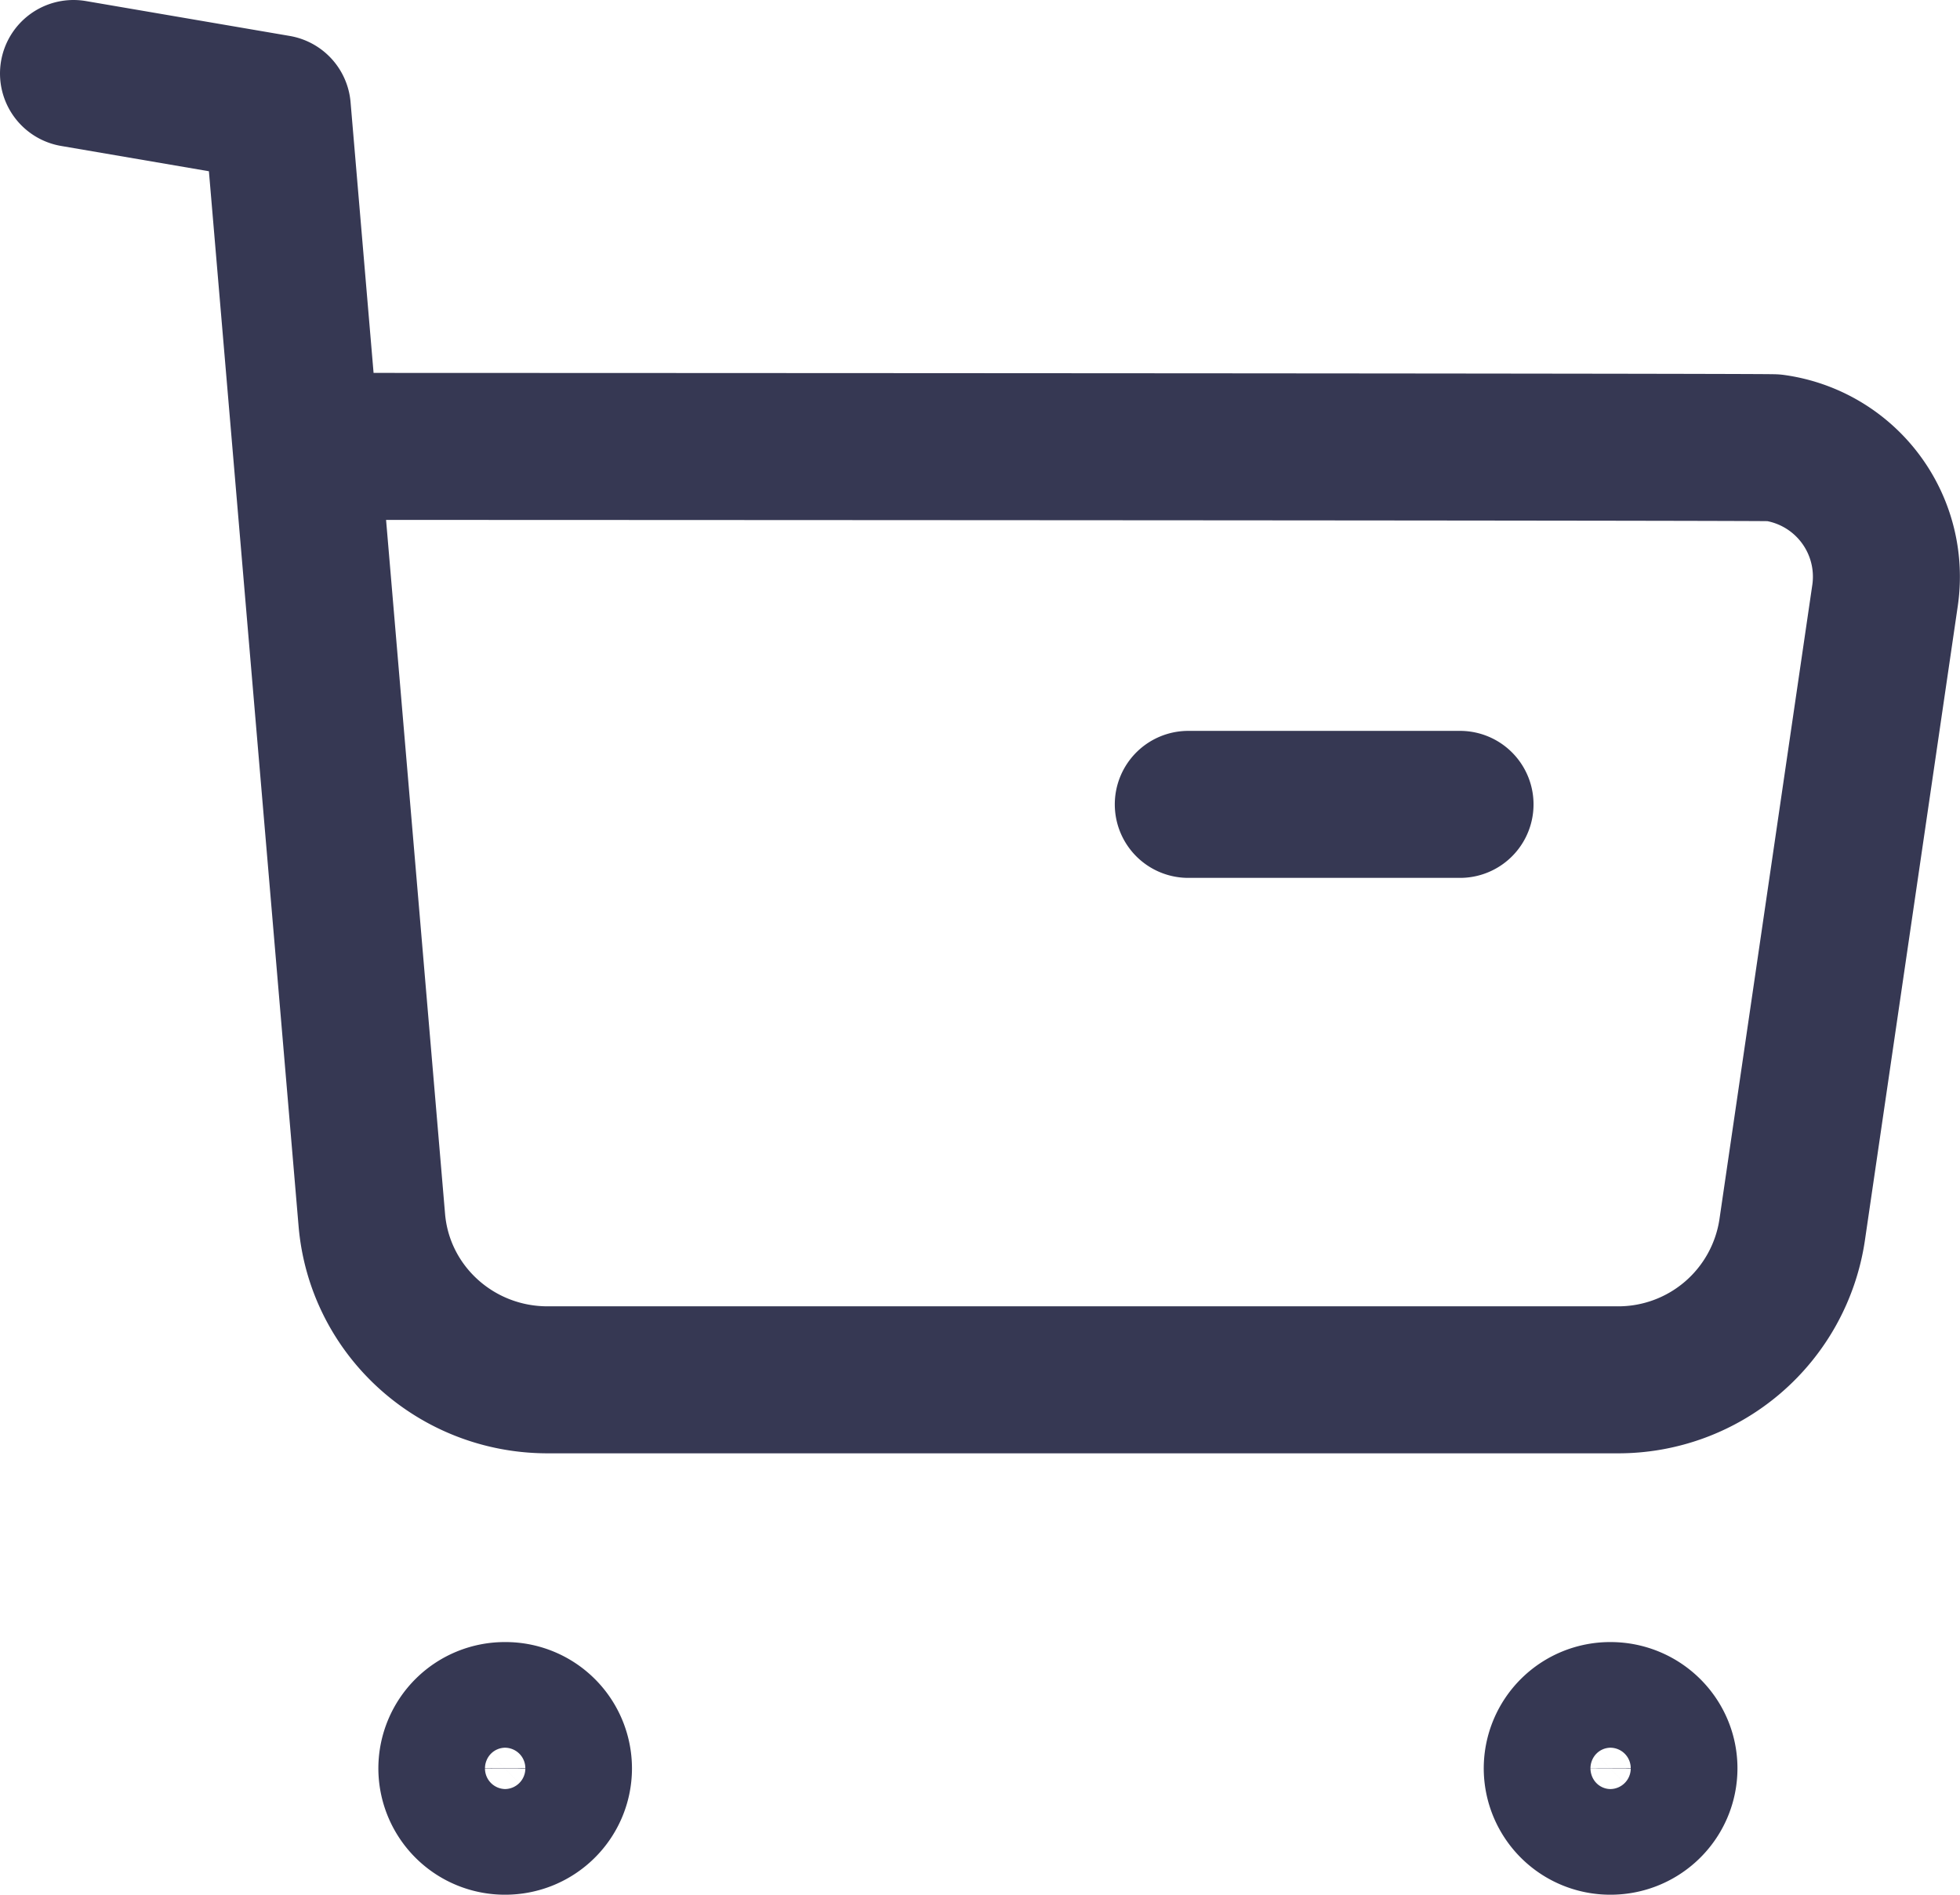 <svg width="20.001" height="19.333" fill="none" xmlns="http://www.w3.org/2000/svg">
  <path
    d="M.75.75l2.08.356.964 11.34c.077.926.86 1.637 1.8 1.634h10.909a1.794 1.794 0 001.785-1.528l.949-6.482a1.328 1.328 0 00-1.135-1.501c-.064-.01-14.937-.014-14.937-.014m8.961 3.653h2.773"
    stroke="#363853" stroke-width="1.5" stroke-linejoin="round" stroke-linecap="round" />
  <path
    d="M5.699 18.044c0 .298-.243.54-.544.54a.541.541 0 01-.544-.54.54.54 0 01.544-.538.54.54 0 01.544.538zm11.281 0c0 .298-.244.54-.545.54a.541.541 0 01-.544-.54.54.54 0 01.544-.538c.301 0 .545.242.545.538z"
    stroke="#363853" stroke-width="1.5" stroke-linejoin="round" />
</svg>